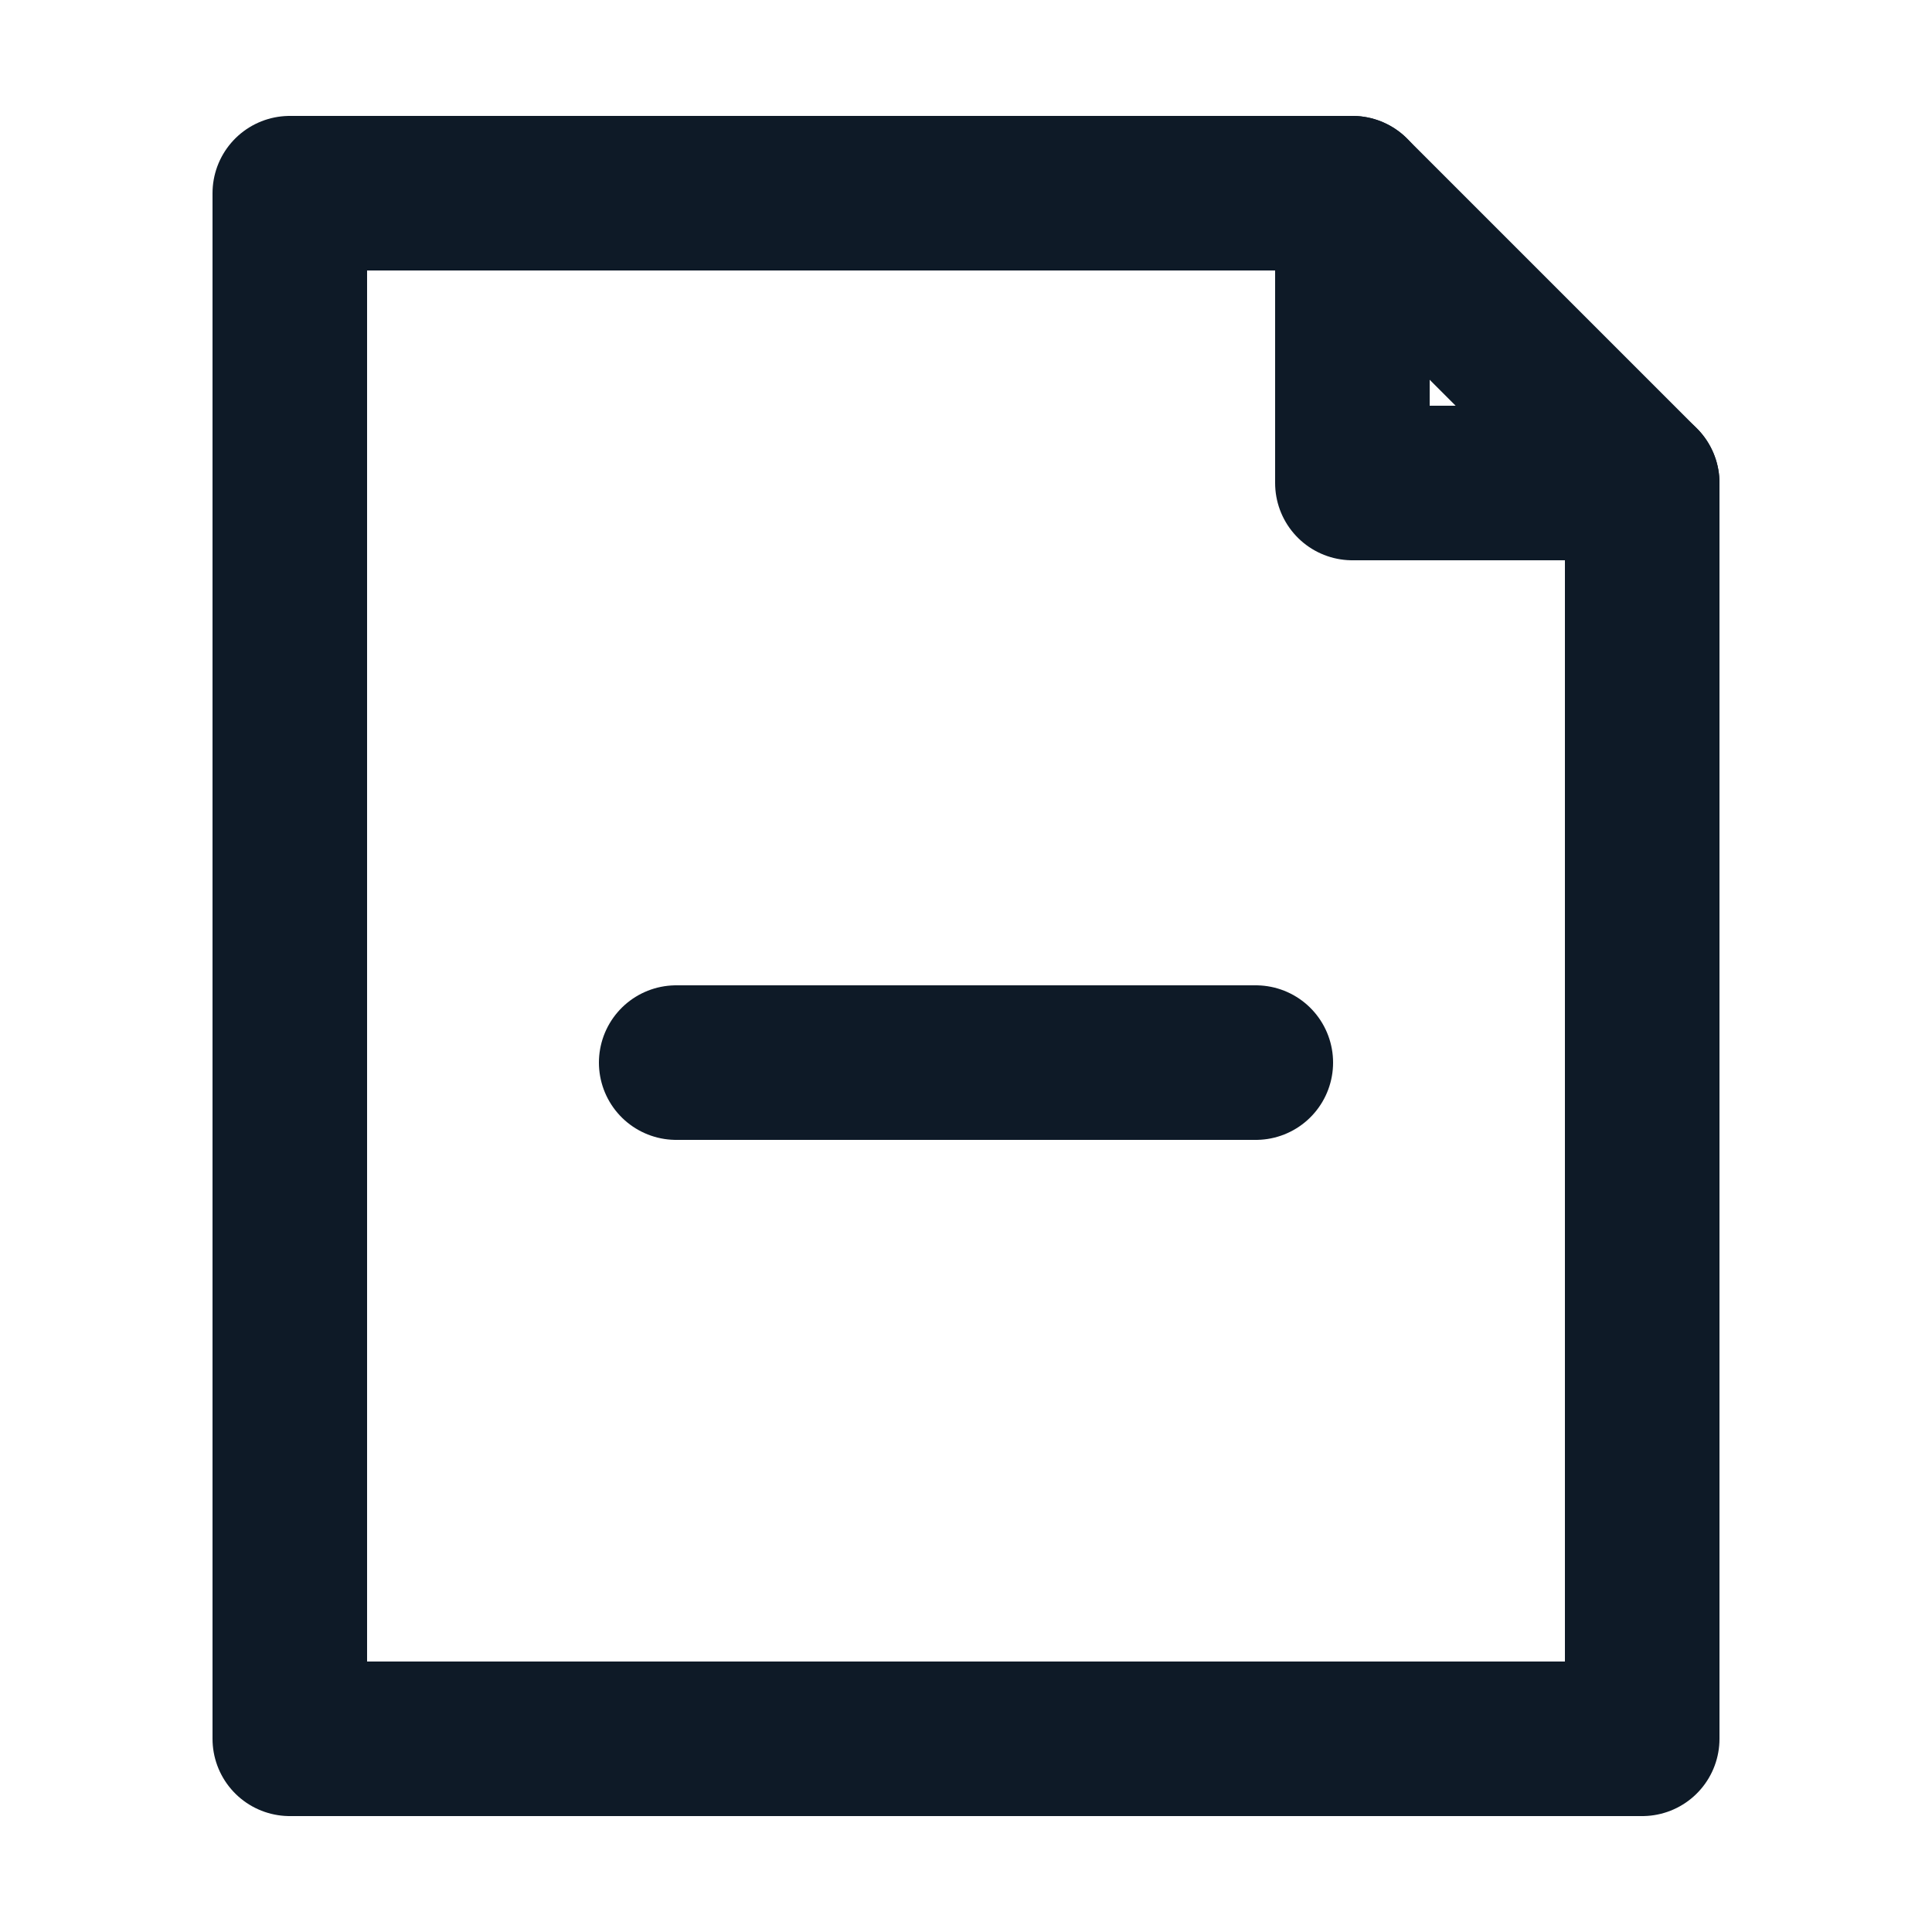 <svg fill='none' stroke='#0E1A27' stroke-width='8' stroke-dashoffset='0' stroke-dasharray='0' stroke-linecap='round' stroke-linejoin='round' xmlns='http://www.w3.org/2000/svg' viewBox='0 0 100 100'><polygon points="15,10 15,90 85,90 85,25 70,10"/><line x1="35" y1="55" x2="65" y2="55" /><polyline fill="none" points="70,10 70,25 85,25"/></svg>